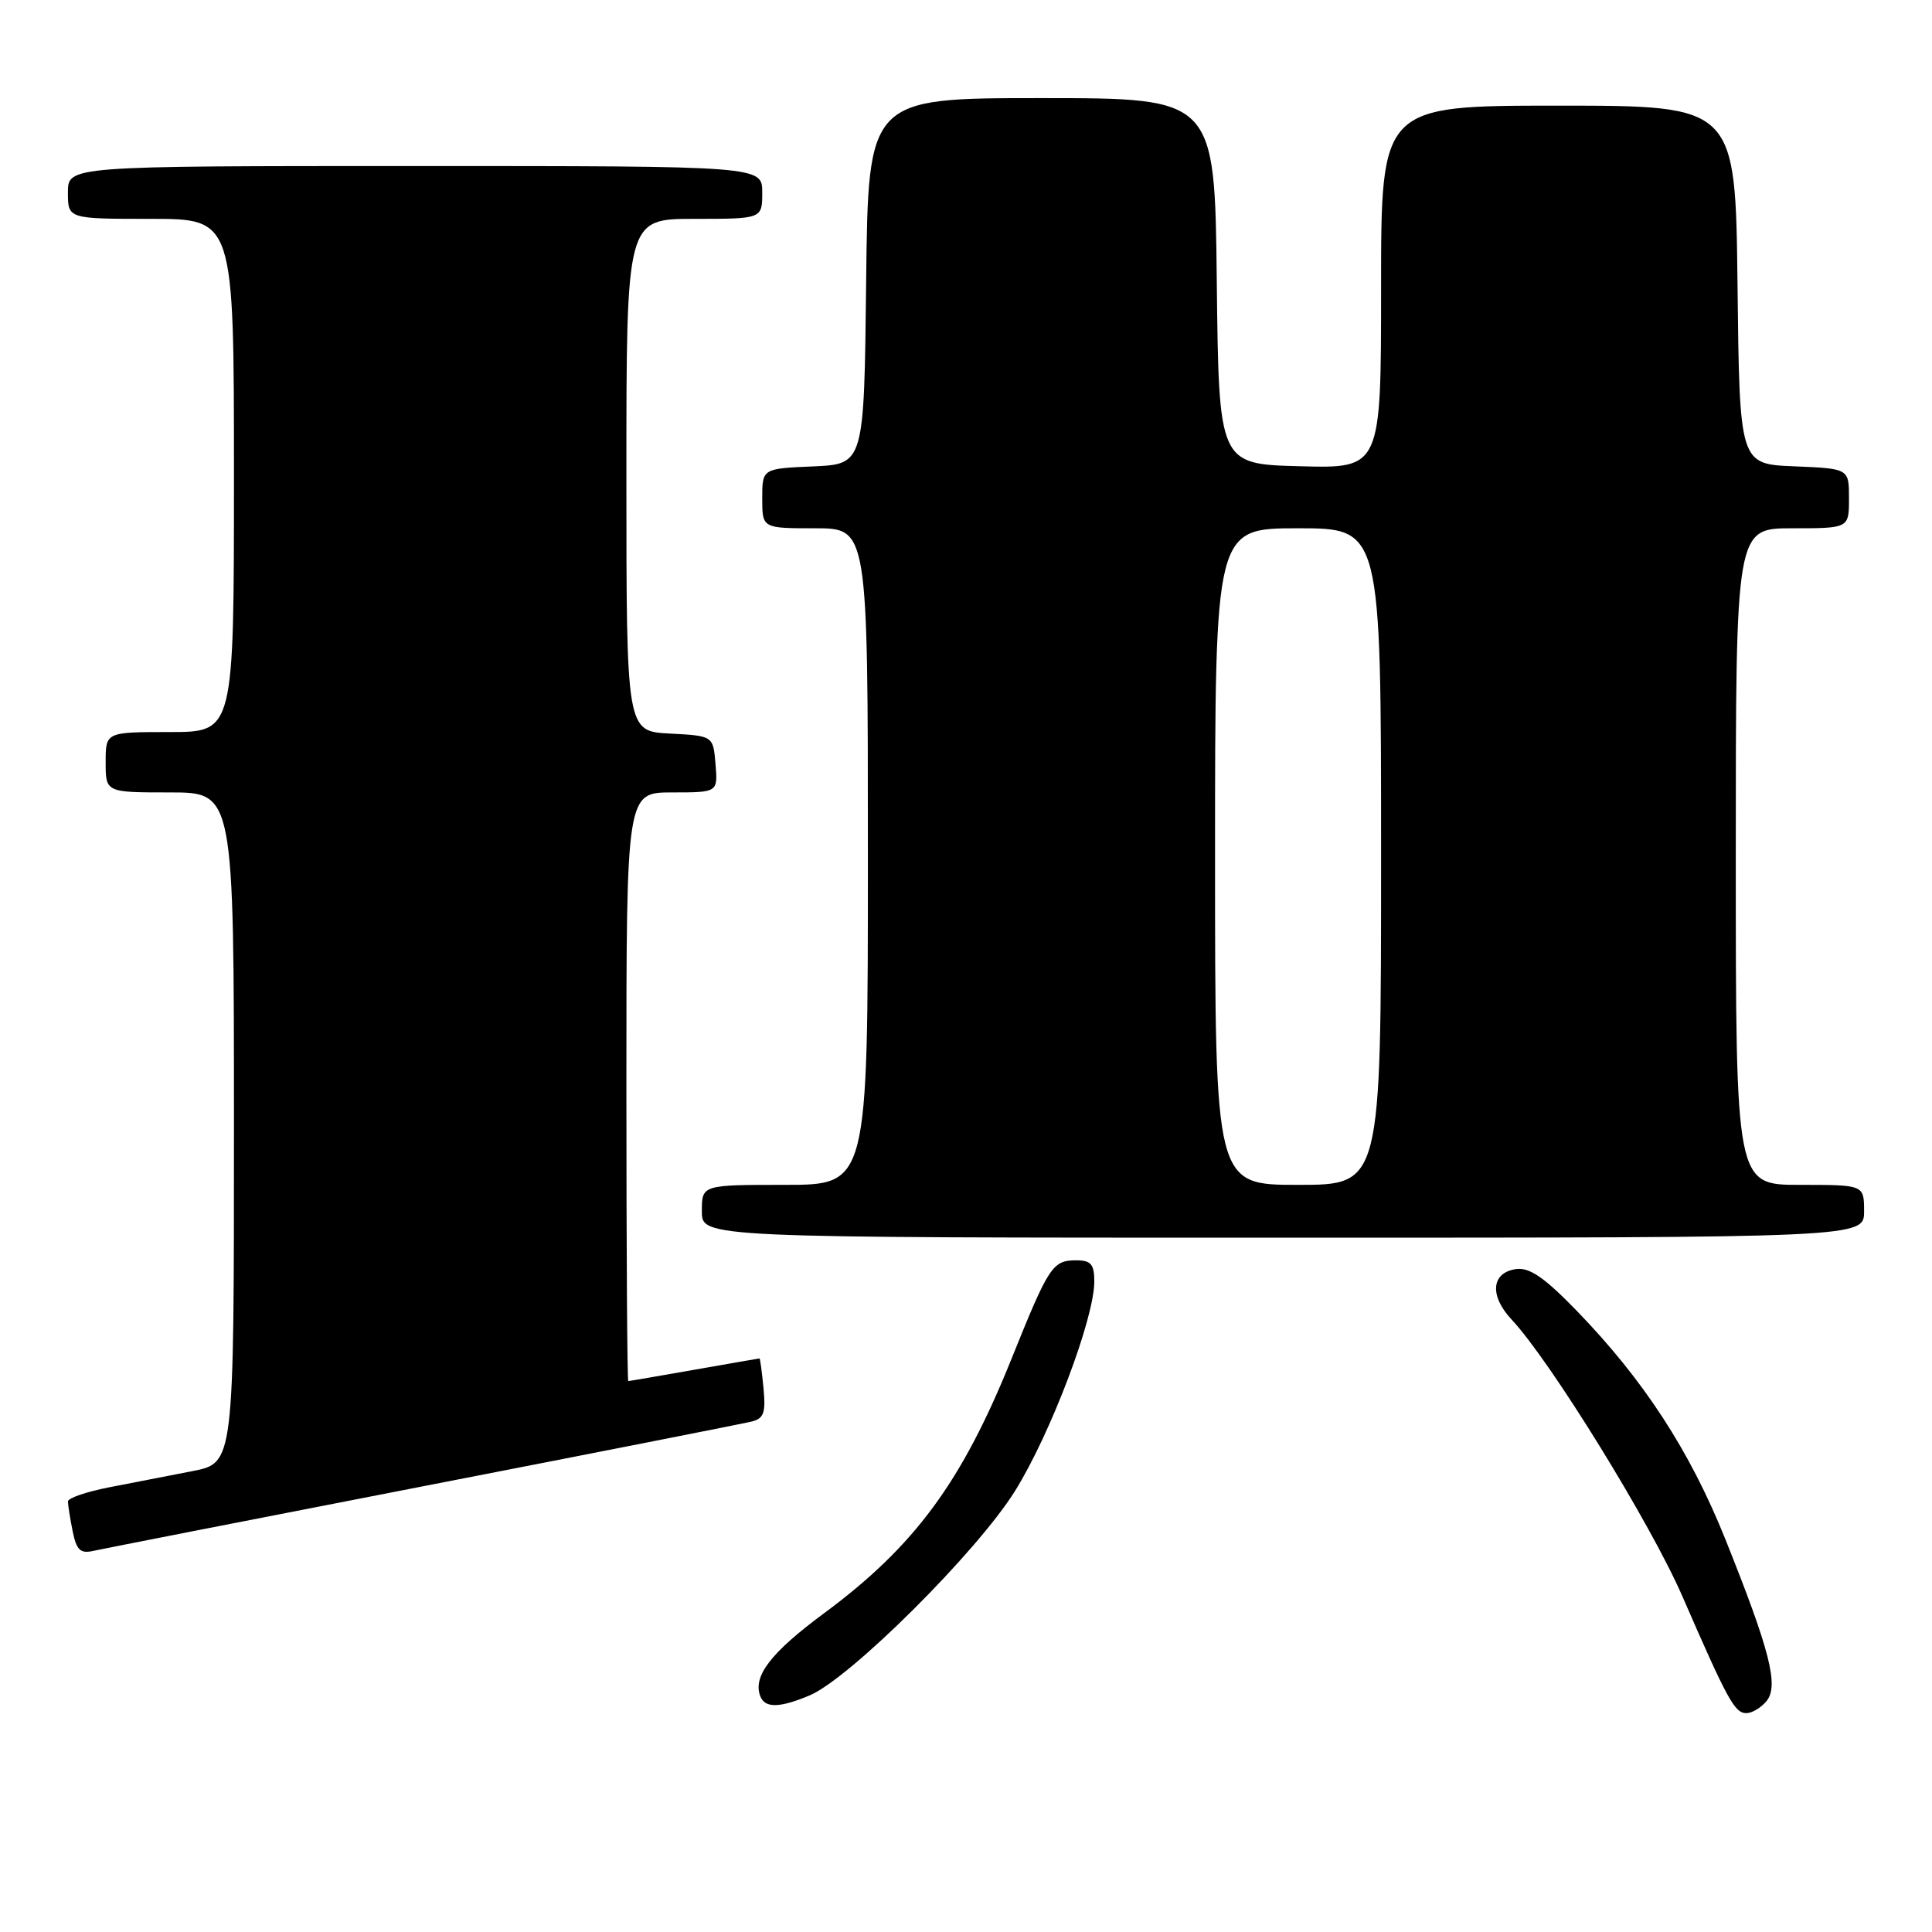 <?xml version="1.0" encoding="UTF-8" standalone="no"?>
<!DOCTYPE svg PUBLIC "-//W3C//DTD SVG 1.1//EN" "http://www.w3.org/Graphics/SVG/1.1/DTD/svg11.dtd" >
<svg xmlns="http://www.w3.org/2000/svg" xmlns:xlink="http://www.w3.org/1999/xlink" version="1.1" viewBox="0 0 256 256">
 <g >
 <path fill="currentColor"
d=" M 234.06 225.42 C 235.74 223.41 234.55 218.75 228.60 203.91 C 223.90 192.21 217.78 182.82 208.90 173.66 C 204.61 169.24 202.66 167.91 200.88 168.16 C 197.60 168.63 197.33 171.68 200.30 174.85 C 205.42 180.31 218.73 201.88 222.92 211.51 C 228.93 225.32 229.86 227.00 231.40 227.00 C 232.15 227.00 233.34 226.29 234.06 225.42 Z  M 107.28 224.65 C 112.62 222.40 129.46 205.64 134.49 197.57 C 139.21 190.00 145.00 174.70 145.00 169.81 C 145.00 167.52 144.56 167.00 142.62 167.00 C 139.47 167.00 138.99 167.73 134.05 180.00 C 127.47 196.37 121.20 204.88 109.21 213.75 C 102.14 218.98 99.73 222.10 100.74 224.75 C 101.35 226.36 103.28 226.33 107.28 224.65 Z  M 56.00 196.95 C 78.83 192.51 98.41 188.65 99.52 188.38 C 101.21 187.98 101.48 187.25 101.17 183.95 C 100.96 181.78 100.72 180.00 100.64 180.00 C 100.57 180.00 96.67 180.68 92.00 181.50 C 87.33 182.32 83.39 183.00 83.25 183.00 C 83.11 183.00 83.00 165.45 83.00 144.00 C 83.00 105.00 83.00 105.00 89.06 105.00 C 95.12 105.00 95.12 105.00 94.81 101.25 C 94.50 97.50 94.50 97.50 88.75 97.20 C 83.00 96.90 83.00 96.90 83.00 62.95 C 83.00 29.00 83.00 29.00 92.00 29.00 C 101.00 29.00 101.00 29.00 101.00 25.50 C 101.00 22.00 101.00 22.00 55.00 22.00 C 9.00 22.00 9.00 22.00 9.00 25.50 C 9.00 29.00 9.00 29.00 20.00 29.00 C 31.00 29.00 31.00 29.00 31.00 63.00 C 31.00 97.00 31.00 97.00 22.50 97.00 C 14.00 97.00 14.00 97.00 14.00 101.00 C 14.00 105.00 14.00 105.00 22.50 105.00 C 31.00 105.00 31.00 105.00 31.00 149.43 C 31.00 193.86 31.00 193.86 25.50 194.93 C 22.48 195.52 17.52 196.48 14.50 197.07 C 11.47 197.66 9.00 198.50 9.00 198.95 C 9.00 199.39 9.28 201.15 9.62 202.86 C 10.13 205.40 10.64 205.89 12.37 205.50 C 13.54 205.24 33.17 201.39 56.00 196.95 Z  M 247.00 160.50 C 247.00 157.00 247.00 157.00 238.50 157.00 C 230.00 157.00 230.00 157.00 230.00 113.50 C 230.00 70.00 230.00 70.00 237.50 70.00 C 245.00 70.00 245.00 70.00 245.00 66.04 C 245.00 62.09 245.00 62.09 237.75 61.79 C 230.50 61.50 230.50 61.50 230.23 37.75 C 229.96 14.00 229.96 14.00 206.48 14.00 C 183.00 14.00 183.00 14.00 183.00 38.03 C 183.00 62.07 183.00 62.07 172.25 61.78 C 161.50 61.50 161.50 61.50 161.23 37.25 C 160.96 13.00 160.96 13.00 138.00 13.00 C 115.04 13.00 115.04 13.00 114.77 37.25 C 114.50 61.50 114.50 61.50 107.75 61.80 C 101.00 62.09 101.00 62.09 101.00 66.05 C 101.00 70.00 101.00 70.00 108.00 70.00 C 115.00 70.00 115.00 70.00 115.00 113.50 C 115.00 157.00 115.00 157.00 104.00 157.00 C 93.00 157.00 93.00 157.00 93.00 160.50 C 93.00 164.00 93.00 164.00 170.00 164.00 C 247.00 164.00 247.00 164.00 247.00 160.50 Z  M 161.00 113.50 C 161.00 70.00 161.00 70.00 172.00 70.00 C 183.00 70.00 183.00 70.00 183.00 113.50 C 183.00 157.00 183.00 157.00 172.00 157.00 C 161.00 157.00 161.00 157.00 161.00 113.50 Z "/>
</g>
</svg>